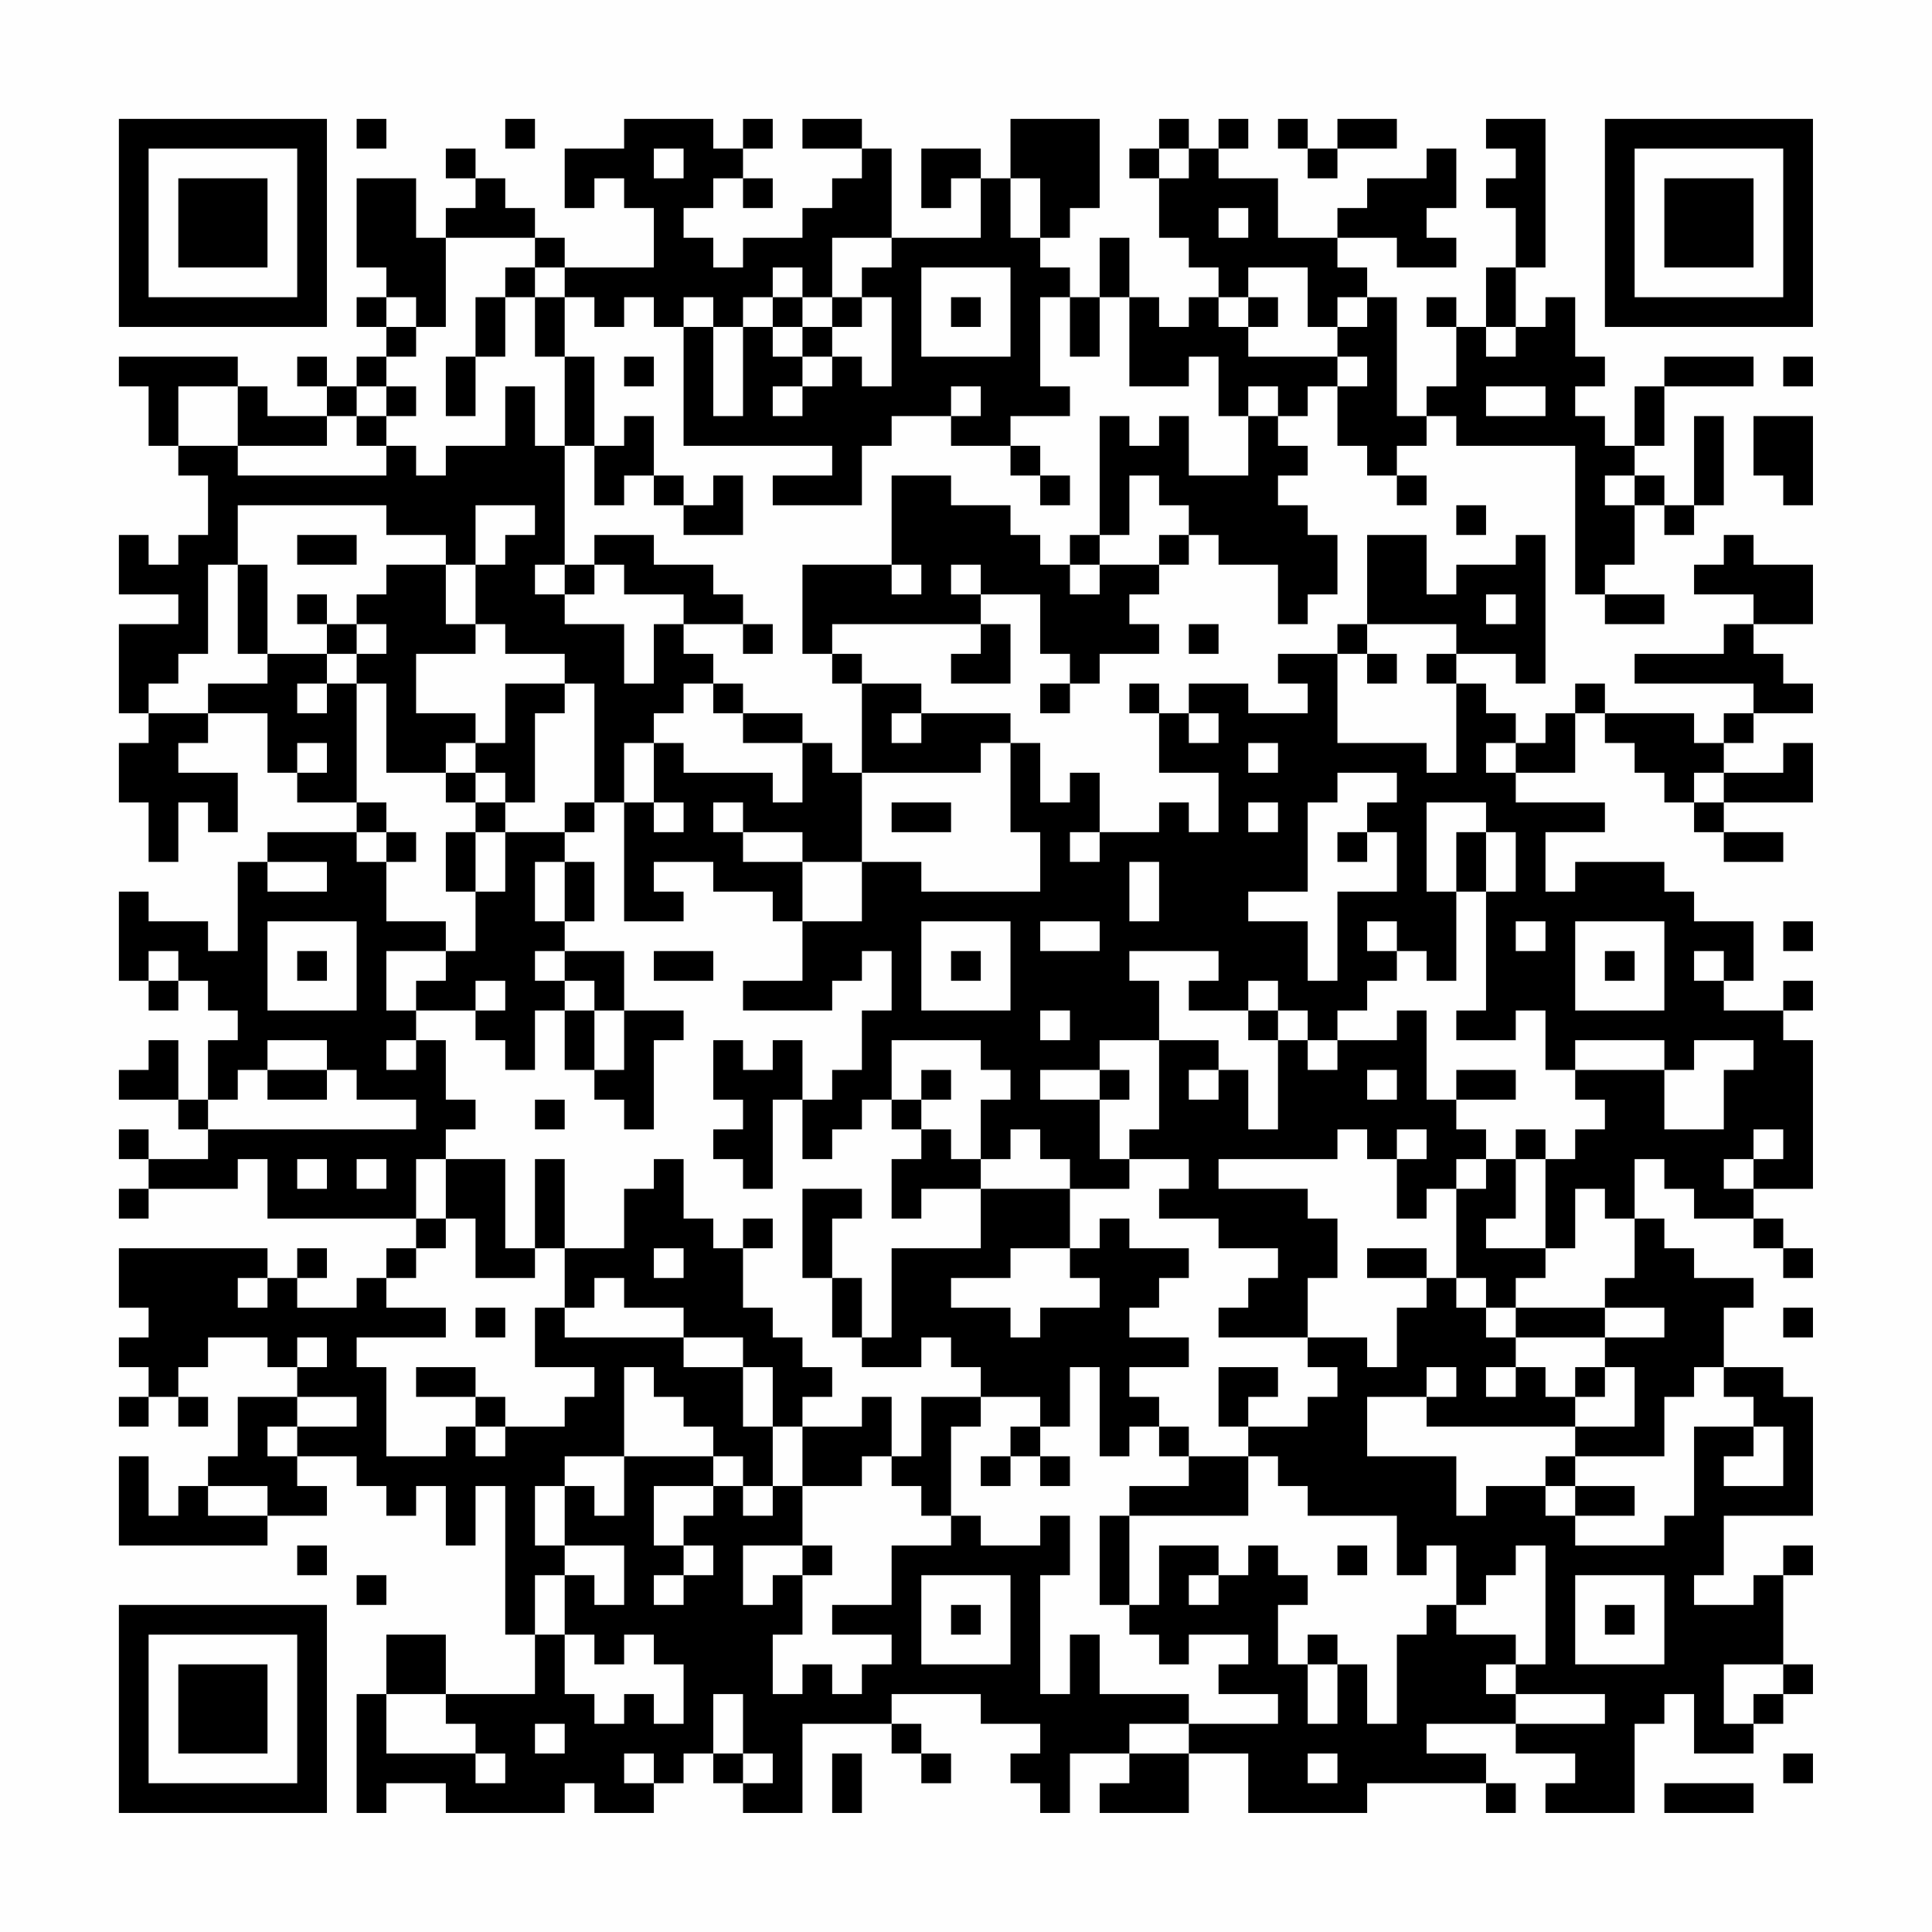 <?xml version="1.0" encoding="UTF-8"?>
<svg xmlns="http://www.w3.org/2000/svg" version="1.1" width="300" height="300" viewBox="0 0 300 300"><rect x="0" y="0" width="300" height="300" fill="#fefefe"/><g transform="scale(4.615)"><g transform="translate(4,4)"><path fill-rule="evenodd" d="M8 0L8 1L9 1L9 0ZM13 0L13 1L14 1L14 0ZM17 0L17 1L15 1L15 3L16 3L16 2L17 2L17 3L18 3L18 5L15 5L15 4L14 4L14 3L13 3L13 2L12 2L12 1L11 1L11 2L12 2L12 3L11 3L11 4L10 4L10 2L8 2L8 5L9 5L9 6L8 6L8 7L9 7L9 8L8 8L8 9L7 9L7 8L6 8L6 9L7 9L7 10L5 10L5 9L4 9L4 8L0 8L0 9L1 9L1 11L2 11L2 12L3 12L3 14L2 14L2 15L1 15L1 14L0 14L0 16L2 16L2 17L0 17L0 20L1 20L1 21L0 21L0 23L1 23L1 25L2 25L2 23L3 23L3 24L4 24L4 22L2 22L2 21L3 21L3 20L5 20L5 22L6 22L6 23L8 23L8 24L5 24L5 25L4 25L4 28L3 28L3 27L1 27L1 26L0 26L0 29L1 29L1 30L2 30L2 29L3 29L3 30L4 30L4 31L3 31L3 33L2 33L2 31L1 31L1 32L0 32L0 33L2 33L2 34L3 34L3 35L1 35L1 34L0 34L0 35L1 35L1 36L0 36L0 37L1 37L1 36L4 36L4 35L5 35L5 37L10 37L10 38L9 38L9 39L8 39L8 40L6 40L6 39L7 39L7 38L6 38L6 39L5 39L5 38L0 38L0 40L1 40L1 41L0 41L0 42L1 42L1 43L0 43L0 44L1 44L1 43L2 43L2 44L3 44L3 43L2 43L2 42L3 42L3 41L5 41L5 42L6 42L6 43L4 43L4 45L3 45L3 46L2 46L2 47L1 47L1 45L0 45L0 48L5 48L5 47L7 47L7 46L6 46L6 45L8 45L8 46L9 46L9 47L10 47L10 46L11 46L11 48L12 48L12 46L13 46L13 51L14 51L14 53L11 53L11 51L9 51L9 53L8 53L8 57L9 57L9 56L11 56L11 57L15 57L15 56L16 56L16 57L18 57L18 56L19 56L19 55L20 55L20 56L21 56L21 57L23 57L23 54L26 54L26 55L27 55L27 56L28 56L28 55L27 55L27 54L26 54L26 53L29 53L29 54L31 54L31 55L30 55L30 56L31 56L31 57L32 57L32 55L34 55L34 56L33 56L33 57L36 57L36 55L38 55L38 57L42 57L42 56L46 56L46 57L47 57L47 56L46 56L46 55L44 55L44 54L47 54L47 55L49 55L49 56L48 56L48 57L51 57L51 54L52 54L52 53L53 53L53 55L55 55L55 54L56 54L56 53L57 53L57 52L56 52L56 49L57 49L57 48L56 48L56 49L55 49L55 50L53 50L53 49L54 49L54 47L57 47L57 43L56 43L56 42L54 42L54 40L55 40L55 39L53 39L53 38L52 38L52 37L51 37L51 35L52 35L52 36L53 36L53 37L55 37L55 38L56 38L56 39L57 39L57 38L56 38L56 37L55 37L55 36L57 36L57 31L56 31L56 30L57 30L57 29L56 29L56 30L54 30L54 29L55 29L55 27L53 27L53 26L52 26L52 25L49 25L49 26L48 26L48 24L50 24L50 23L47 23L47 22L49 22L49 20L50 20L50 21L51 21L51 22L52 22L52 23L53 23L53 24L54 24L54 25L56 25L56 24L54 24L54 23L57 23L57 21L56 21L56 22L54 22L54 21L55 21L55 20L57 20L57 19L56 19L56 18L55 18L55 17L57 17L57 15L55 15L55 14L54 14L54 15L53 15L53 16L55 16L55 17L54 17L54 18L51 18L51 19L55 19L55 20L54 20L54 21L53 21L53 20L50 20L50 19L49 19L49 20L48 20L48 21L47 21L47 20L46 20L46 19L45 19L45 18L47 18L47 19L48 19L48 14L47 14L47 15L45 15L45 16L44 16L44 14L42 14L42 17L41 17L41 18L39 18L39 19L40 19L40 20L38 20L38 19L36 19L36 20L35 20L35 19L34 19L34 20L35 20L35 22L37 22L37 24L36 24L36 23L35 23L35 24L33 24L33 22L32 22L32 23L31 23L31 21L30 21L30 20L27 20L27 19L25 19L25 18L24 18L24 17L29 17L29 18L28 18L28 19L30 19L30 17L29 17L29 16L31 16L31 18L32 18L32 19L31 19L31 20L32 20L32 19L33 19L33 18L35 18L35 17L34 17L34 16L35 16L35 15L36 15L36 14L37 14L37 15L39 15L39 17L40 17L40 16L41 16L41 14L40 14L40 13L39 13L39 12L40 12L40 11L39 11L39 10L40 10L40 9L41 9L41 11L42 11L42 12L43 12L43 13L44 13L44 12L43 12L43 11L44 11L44 10L45 10L45 11L49 11L49 16L50 16L50 17L52 17L52 16L50 16L50 15L51 15L51 13L52 13L52 14L53 14L53 13L54 13L54 10L53 10L53 13L52 13L52 12L51 12L51 11L52 11L52 9L55 9L55 8L52 8L52 9L51 9L51 11L50 11L50 10L49 10L49 9L50 9L50 8L49 8L49 6L48 6L48 7L47 7L47 5L48 5L48 0L46 0L46 1L47 1L47 2L46 2L46 3L47 3L47 5L46 5L46 7L45 7L45 6L44 6L44 7L45 7L45 9L44 9L44 10L43 10L43 6L42 6L42 5L41 5L41 4L43 4L43 5L45 5L45 4L44 4L44 3L45 3L45 1L44 1L44 2L42 2L42 3L41 3L41 4L39 4L39 2L37 2L37 1L38 1L38 0L37 0L37 1L36 1L36 0L35 0L35 1L34 1L34 2L35 2L35 4L36 4L36 5L37 5L37 6L36 6L36 7L35 7L35 6L34 6L34 4L33 4L33 6L32 6L32 5L31 5L31 4L32 4L32 3L33 3L33 0L30 0L30 2L29 2L29 1L27 1L27 3L28 3L28 2L29 2L29 4L26 4L26 1L25 1L25 0L23 0L23 1L25 1L25 2L24 2L24 3L23 3L23 4L21 4L21 5L20 5L20 4L19 4L19 3L20 3L20 2L21 2L21 3L22 3L22 2L21 2L21 1L22 1L22 0L21 0L21 1L20 1L20 0ZM39 0L39 1L40 1L40 2L41 2L41 1L43 1L43 0L41 0L41 1L40 1L40 0ZM18 1L18 2L19 2L19 1ZM35 1L35 2L36 2L36 1ZM30 2L30 4L31 4L31 2ZM37 3L37 4L38 4L38 3ZM11 4L11 7L10 7L10 6L9 6L9 7L10 7L10 8L9 8L9 9L8 9L8 10L7 10L7 11L4 11L4 9L2 9L2 11L4 11L4 12L9 12L9 11L10 11L10 12L11 12L11 11L13 11L13 9L14 9L14 11L15 11L15 15L14 15L14 16L15 16L15 17L17 17L17 19L18 19L18 17L19 17L19 18L20 18L20 19L19 19L19 20L18 20L18 21L17 21L17 23L16 23L16 19L15 19L15 18L13 18L13 17L12 17L12 15L13 15L13 14L14 14L14 13L12 13L12 15L11 15L11 14L9 14L9 13L4 13L4 15L3 15L3 18L2 18L2 19L1 19L1 20L3 20L3 19L5 19L5 18L7 18L7 19L6 19L6 20L7 20L7 19L8 19L8 23L9 23L9 24L8 24L8 25L9 25L9 27L11 27L11 28L9 28L9 30L10 30L10 31L9 31L9 32L10 32L10 31L11 31L11 33L12 33L12 34L11 34L11 35L10 35L10 37L11 37L11 38L10 38L10 39L9 39L9 40L11 40L11 41L8 41L8 42L9 42L9 45L11 45L11 44L12 44L12 45L13 45L13 44L15 44L15 43L16 43L16 42L14 42L14 40L15 40L15 41L19 41L19 42L21 42L21 44L22 44L22 46L21 46L21 45L20 45L20 44L19 44L19 43L18 43L18 42L17 42L17 45L15 45L15 46L14 46L14 48L15 48L15 49L14 49L14 51L15 51L15 53L16 53L16 54L17 54L17 53L18 53L18 54L19 54L19 52L18 52L18 51L17 51L17 52L16 52L16 51L15 51L15 49L16 49L16 50L17 50L17 48L15 48L15 46L16 46L16 47L17 47L17 45L20 45L20 46L18 46L18 48L19 48L19 49L18 49L18 50L19 50L19 49L20 49L20 48L19 48L19 47L20 47L20 46L21 46L21 47L22 47L22 46L23 46L23 48L21 48L21 50L22 50L22 49L23 49L23 51L22 51L22 53L23 53L23 52L24 52L24 53L25 53L25 52L26 52L26 51L24 51L24 50L26 50L26 48L28 48L28 47L29 47L29 48L31 48L31 47L32 47L32 49L31 49L31 53L32 53L32 51L33 51L33 53L36 53L36 54L34 54L34 55L36 55L36 54L39 54L39 53L37 53L37 52L38 52L38 51L36 51L36 52L35 52L35 51L34 51L34 50L35 50L35 48L37 48L37 49L36 49L36 50L37 50L37 49L38 49L38 48L39 48L39 49L40 49L40 50L39 50L39 52L40 52L40 54L41 54L41 52L42 52L42 54L43 54L43 51L44 51L44 50L45 50L45 51L47 51L47 52L46 52L46 53L47 53L47 54L50 54L50 53L47 53L47 52L48 52L48 48L47 48L47 49L46 49L46 50L45 50L45 48L44 48L44 49L43 49L43 47L40 47L40 46L39 46L39 45L38 45L38 44L40 44L40 43L41 43L41 42L40 42L40 41L42 41L42 42L43 42L43 40L44 40L44 39L45 39L45 40L46 40L46 41L47 41L47 42L46 42L46 43L47 43L47 42L48 42L48 43L49 43L49 44L44 44L44 43L45 43L45 42L44 42L44 43L42 43L42 45L45 45L45 47L46 47L46 46L48 46L48 47L49 47L49 48L52 48L52 47L53 47L53 44L55 44L55 45L54 45L54 46L56 46L56 44L55 44L55 43L54 43L54 42L53 42L53 43L52 43L52 45L49 45L49 44L51 44L51 42L50 42L50 41L52 41L52 40L50 40L50 39L51 39L51 37L50 37L50 36L49 36L49 38L48 38L48 35L49 35L49 34L50 34L50 33L49 33L49 32L52 32L52 34L54 34L54 32L55 32L55 31L53 31L53 32L52 32L52 31L49 31L49 32L48 32L48 30L47 30L47 31L45 31L45 30L46 30L46 26L47 26L47 24L46 24L46 23L44 23L44 26L45 26L45 29L44 29L44 28L43 28L43 27L42 27L42 28L43 28L43 29L42 29L42 30L41 30L41 31L40 31L40 30L39 30L39 29L38 29L38 30L36 30L36 29L37 29L37 28L34 28L34 29L35 29L35 31L33 31L33 32L31 32L31 33L33 33L33 35L34 35L34 36L32 36L32 35L31 35L31 34L30 34L30 35L29 35L29 33L30 33L30 32L29 32L29 31L26 31L26 33L25 33L25 34L24 34L24 35L23 35L23 33L24 33L24 32L25 32L25 30L26 30L26 28L25 28L25 29L24 29L24 30L21 30L21 29L23 29L23 27L25 27L25 25L27 25L27 26L31 26L31 24L30 24L30 21L29 21L29 22L25 22L25 19L24 19L24 18L23 18L23 15L26 15L26 16L27 16L27 15L26 15L26 12L28 12L28 13L30 13L30 14L31 14L31 15L32 15L32 16L33 16L33 15L35 15L35 14L36 14L36 13L35 13L35 12L34 12L34 14L33 14L33 10L34 10L34 11L35 11L35 10L36 10L36 12L38 12L38 10L39 10L39 9L38 9L38 10L37 10L37 8L36 8L36 9L34 9L34 6L33 6L33 8L32 8L32 6L31 6L31 9L32 9L32 10L30 10L30 11L28 11L28 10L29 10L29 9L28 9L28 10L26 10L26 11L25 11L25 13L22 13L22 12L24 12L24 11L19 11L19 7L20 7L20 10L21 10L21 7L22 7L22 8L23 8L23 9L22 9L22 10L23 10L23 9L24 9L24 8L25 8L25 9L26 9L26 6L25 6L25 5L26 5L26 4L24 4L24 6L23 6L23 5L22 5L22 6L21 6L21 7L20 7L20 6L19 6L19 7L18 7L18 6L17 6L17 7L16 7L16 6L15 6L15 5L14 5L14 4ZM13 5L13 6L12 6L12 8L11 8L11 10L12 10L12 8L13 8L13 6L14 6L14 8L15 8L15 11L16 11L16 13L17 13L17 12L18 12L18 13L19 13L19 14L21 14L21 12L20 12L20 13L19 13L19 12L18 12L18 10L17 10L17 11L16 11L16 8L15 8L15 6L14 6L14 5ZM27 5L27 8L30 8L30 5ZM38 5L38 6L37 6L37 7L38 7L38 8L41 8L41 9L42 9L42 8L41 8L41 7L42 7L42 6L41 6L41 7L40 7L40 5ZM22 6L22 7L23 7L23 8L24 8L24 7L25 7L25 6L24 6L24 7L23 7L23 6ZM28 6L28 7L29 7L29 6ZM38 6L38 7L39 7L39 6ZM46 7L46 8L47 8L47 7ZM17 8L17 9L18 9L18 8ZM56 8L56 9L57 9L57 8ZM9 9L9 10L8 10L8 11L9 11L9 10L10 10L10 9ZM46 9L46 10L48 10L48 9ZM55 10L55 12L56 12L56 13L57 13L57 10ZM30 11L30 12L31 12L31 13L32 13L32 12L31 12L31 11ZM50 12L50 13L51 13L51 12ZM45 13L45 14L46 14L46 13ZM6 14L6 15L8 15L8 14ZM16 14L16 15L15 15L15 16L16 16L16 15L17 15L17 16L19 16L19 17L21 17L21 18L22 18L22 17L21 17L21 16L20 16L20 15L18 15L18 14ZM32 14L32 15L33 15L33 14ZM4 15L4 18L5 18L5 15ZM9 15L9 16L8 16L8 17L7 17L7 16L6 16L6 17L7 17L7 18L8 18L8 19L9 19L9 22L11 22L11 23L12 23L12 24L11 24L11 26L12 26L12 28L11 28L11 29L10 29L10 30L12 30L12 31L13 31L13 32L14 32L14 30L15 30L15 32L16 32L16 33L17 33L17 34L18 34L18 31L19 31L19 30L17 30L17 28L15 28L15 27L16 27L16 25L15 25L15 24L16 24L16 23L15 23L15 24L13 24L13 23L14 23L14 20L15 20L15 19L13 19L13 21L12 21L12 20L10 20L10 18L12 18L12 17L11 17L11 15ZM28 15L28 16L29 16L29 15ZM46 16L46 17L47 17L47 16ZM8 17L8 18L9 18L9 17ZM36 17L36 18L37 18L37 17ZM42 17L42 18L41 18L41 21L44 21L44 22L45 22L45 19L44 19L44 18L45 18L45 17ZM42 18L42 19L43 19L43 18ZM20 19L20 20L21 20L21 21L23 21L23 23L22 23L22 22L19 22L19 21L18 21L18 23L17 23L17 27L19 27L19 26L18 26L18 25L20 25L20 26L22 26L22 27L23 27L23 25L25 25L25 22L24 22L24 21L23 21L23 20L21 20L21 19ZM26 20L26 21L27 21L27 20ZM36 20L36 21L37 21L37 20ZM6 21L6 22L7 22L7 21ZM11 21L11 22L12 22L12 23L13 23L13 22L12 22L12 21ZM38 21L38 22L39 22L39 21ZM46 21L46 22L47 22L47 21ZM41 22L41 23L40 23L40 26L38 26L38 27L40 27L40 29L41 29L41 26L43 26L43 24L42 24L42 23L43 23L43 22ZM53 22L53 23L54 23L54 22ZM18 23L18 24L19 24L19 23ZM20 23L20 24L21 24L21 25L23 25L23 24L21 24L21 23ZM26 23L26 24L28 24L28 23ZM38 23L38 24L39 24L39 23ZM9 24L9 25L10 25L10 24ZM12 24L12 26L13 26L13 24ZM32 24L32 25L33 25L33 24ZM41 24L41 25L42 25L42 24ZM45 24L45 26L46 26L46 24ZM5 25L5 26L7 26L7 25ZM14 25L14 27L15 27L15 25ZM34 25L34 27L35 27L35 25ZM5 27L5 30L8 30L8 27ZM27 27L27 30L30 30L30 27ZM31 27L31 28L33 28L33 27ZM47 27L47 28L48 28L48 27ZM49 27L49 30L52 30L52 27ZM56 27L56 28L57 28L57 27ZM1 28L1 29L2 29L2 28ZM6 28L6 29L7 29L7 28ZM14 28L14 29L15 29L15 30L16 30L16 32L17 32L17 30L16 30L16 29L15 29L15 28ZM18 28L18 29L20 29L20 28ZM28 28L28 29L29 29L29 28ZM50 28L50 29L51 29L51 28ZM53 28L53 29L54 29L54 28ZM12 29L12 30L13 30L13 29ZM31 30L31 31L32 31L32 30ZM38 30L38 31L39 31L39 34L38 34L38 32L37 32L37 31L35 31L35 34L34 34L34 35L36 35L36 36L35 36L35 37L37 37L37 38L39 38L39 39L38 39L38 40L37 40L37 41L40 41L40 39L41 39L41 37L40 37L40 36L37 36L37 35L41 35L41 34L42 34L42 35L43 35L43 37L44 37L44 36L45 36L45 39L46 39L46 40L47 40L47 41L50 41L50 40L47 40L47 39L48 39L48 38L46 38L46 37L47 37L47 35L48 35L48 34L47 34L47 35L46 35L46 34L45 34L45 33L47 33L47 32L45 32L45 33L44 33L44 30L43 30L43 31L41 31L41 32L40 32L40 31L39 31L39 30ZM5 31L5 32L4 32L4 33L3 33L3 34L10 34L10 33L8 33L8 32L7 32L7 31ZM20 31L20 33L21 33L21 34L20 34L20 35L21 35L21 36L22 36L22 33L23 33L23 31L22 31L22 32L21 32L21 31ZM5 32L5 33L7 33L7 32ZM27 32L27 33L26 33L26 34L27 34L27 35L26 35L26 37L27 37L27 36L29 36L29 38L26 38L26 41L25 41L25 39L24 39L24 37L25 37L25 36L23 36L23 39L24 39L24 41L25 41L25 42L27 42L27 41L28 41L28 42L29 42L29 43L27 43L27 45L26 45L26 43L25 43L25 44L23 44L23 43L24 43L24 42L23 42L23 41L22 41L22 40L21 40L21 38L22 38L22 37L21 37L21 38L20 38L20 37L19 37L19 35L18 35L18 36L17 36L17 38L15 38L15 35L14 35L14 38L13 38L13 35L11 35L11 37L12 37L12 39L14 39L14 38L15 38L15 40L16 40L16 39L17 39L17 40L19 40L19 41L21 41L21 42L22 42L22 44L23 44L23 46L25 46L25 45L26 45L26 46L27 46L27 47L28 47L28 44L29 44L29 43L31 43L31 44L30 44L30 45L29 45L29 46L30 46L30 45L31 45L31 46L32 46L32 45L31 45L31 44L32 44L32 42L33 42L33 45L34 45L34 44L35 44L35 45L36 45L36 46L34 46L34 47L33 47L33 50L34 50L34 47L38 47L38 45L36 45L36 44L35 44L35 43L34 43L34 42L36 42L36 41L34 41L34 40L35 40L35 39L36 39L36 38L34 38L34 37L33 37L33 38L32 38L32 36L29 36L29 35L28 35L28 34L27 34L27 33L28 33L28 32ZM33 32L33 33L34 33L34 32ZM36 32L36 33L37 33L37 32ZM42 32L42 33L43 33L43 32ZM14 33L14 34L15 34L15 33ZM43 34L43 35L44 35L44 34ZM55 34L55 35L54 35L54 36L55 36L55 35L56 35L56 34ZM6 35L6 36L7 36L7 35ZM8 35L8 36L9 36L9 35ZM45 35L45 36L46 36L46 35ZM18 38L18 39L19 39L19 38ZM30 38L30 39L28 39L28 40L30 40L30 41L31 41L31 40L33 40L33 39L32 39L32 38ZM42 38L42 39L44 39L44 38ZM4 39L4 40L5 40L5 39ZM12 40L12 41L13 41L13 40ZM56 40L56 41L57 41L57 40ZM6 41L6 42L7 42L7 41ZM10 42L10 43L12 43L12 44L13 44L13 43L12 43L12 42ZM37 42L37 44L38 44L38 43L39 43L39 42ZM49 42L49 43L50 43L50 42ZM6 43L6 44L5 44L5 45L6 45L6 44L8 44L8 43ZM48 45L48 46L49 46L49 47L51 47L51 46L49 46L49 45ZM3 46L3 47L5 47L5 46ZM6 48L6 49L7 49L7 48ZM23 48L23 49L24 49L24 48ZM41 48L41 49L42 49L42 48ZM8 49L8 50L9 50L9 49ZM27 49L27 52L30 52L30 49ZM49 49L49 52L52 52L52 49ZM28 50L28 51L29 51L29 50ZM50 50L50 51L51 51L51 50ZM40 51L40 52L41 52L41 51ZM54 52L54 54L55 54L55 53L56 53L56 52ZM9 53L9 55L12 55L12 56L13 56L13 55L12 55L12 54L11 54L11 53ZM20 53L20 55L21 55L21 56L22 56L22 55L21 55L21 53ZM14 54L14 55L15 55L15 54ZM17 55L17 56L18 56L18 55ZM24 55L24 57L25 57L25 55ZM40 55L40 56L41 56L41 55ZM56 55L56 56L57 56L57 55ZM52 56L52 57L55 57L55 56ZM0 0L0 7L7 7L7 0ZM1 1L1 6L6 6L6 1ZM2 2L2 5L5 5L5 2ZM50 0L50 7L57 7L57 0ZM51 1L51 6L56 6L56 1ZM52 2L52 5L55 5L55 2ZM0 50L0 57L7 57L7 50ZM1 51L1 56L6 56L6 51ZM2 52L2 55L5 55L5 52Z" fill="#000000"/></g></g></svg>
